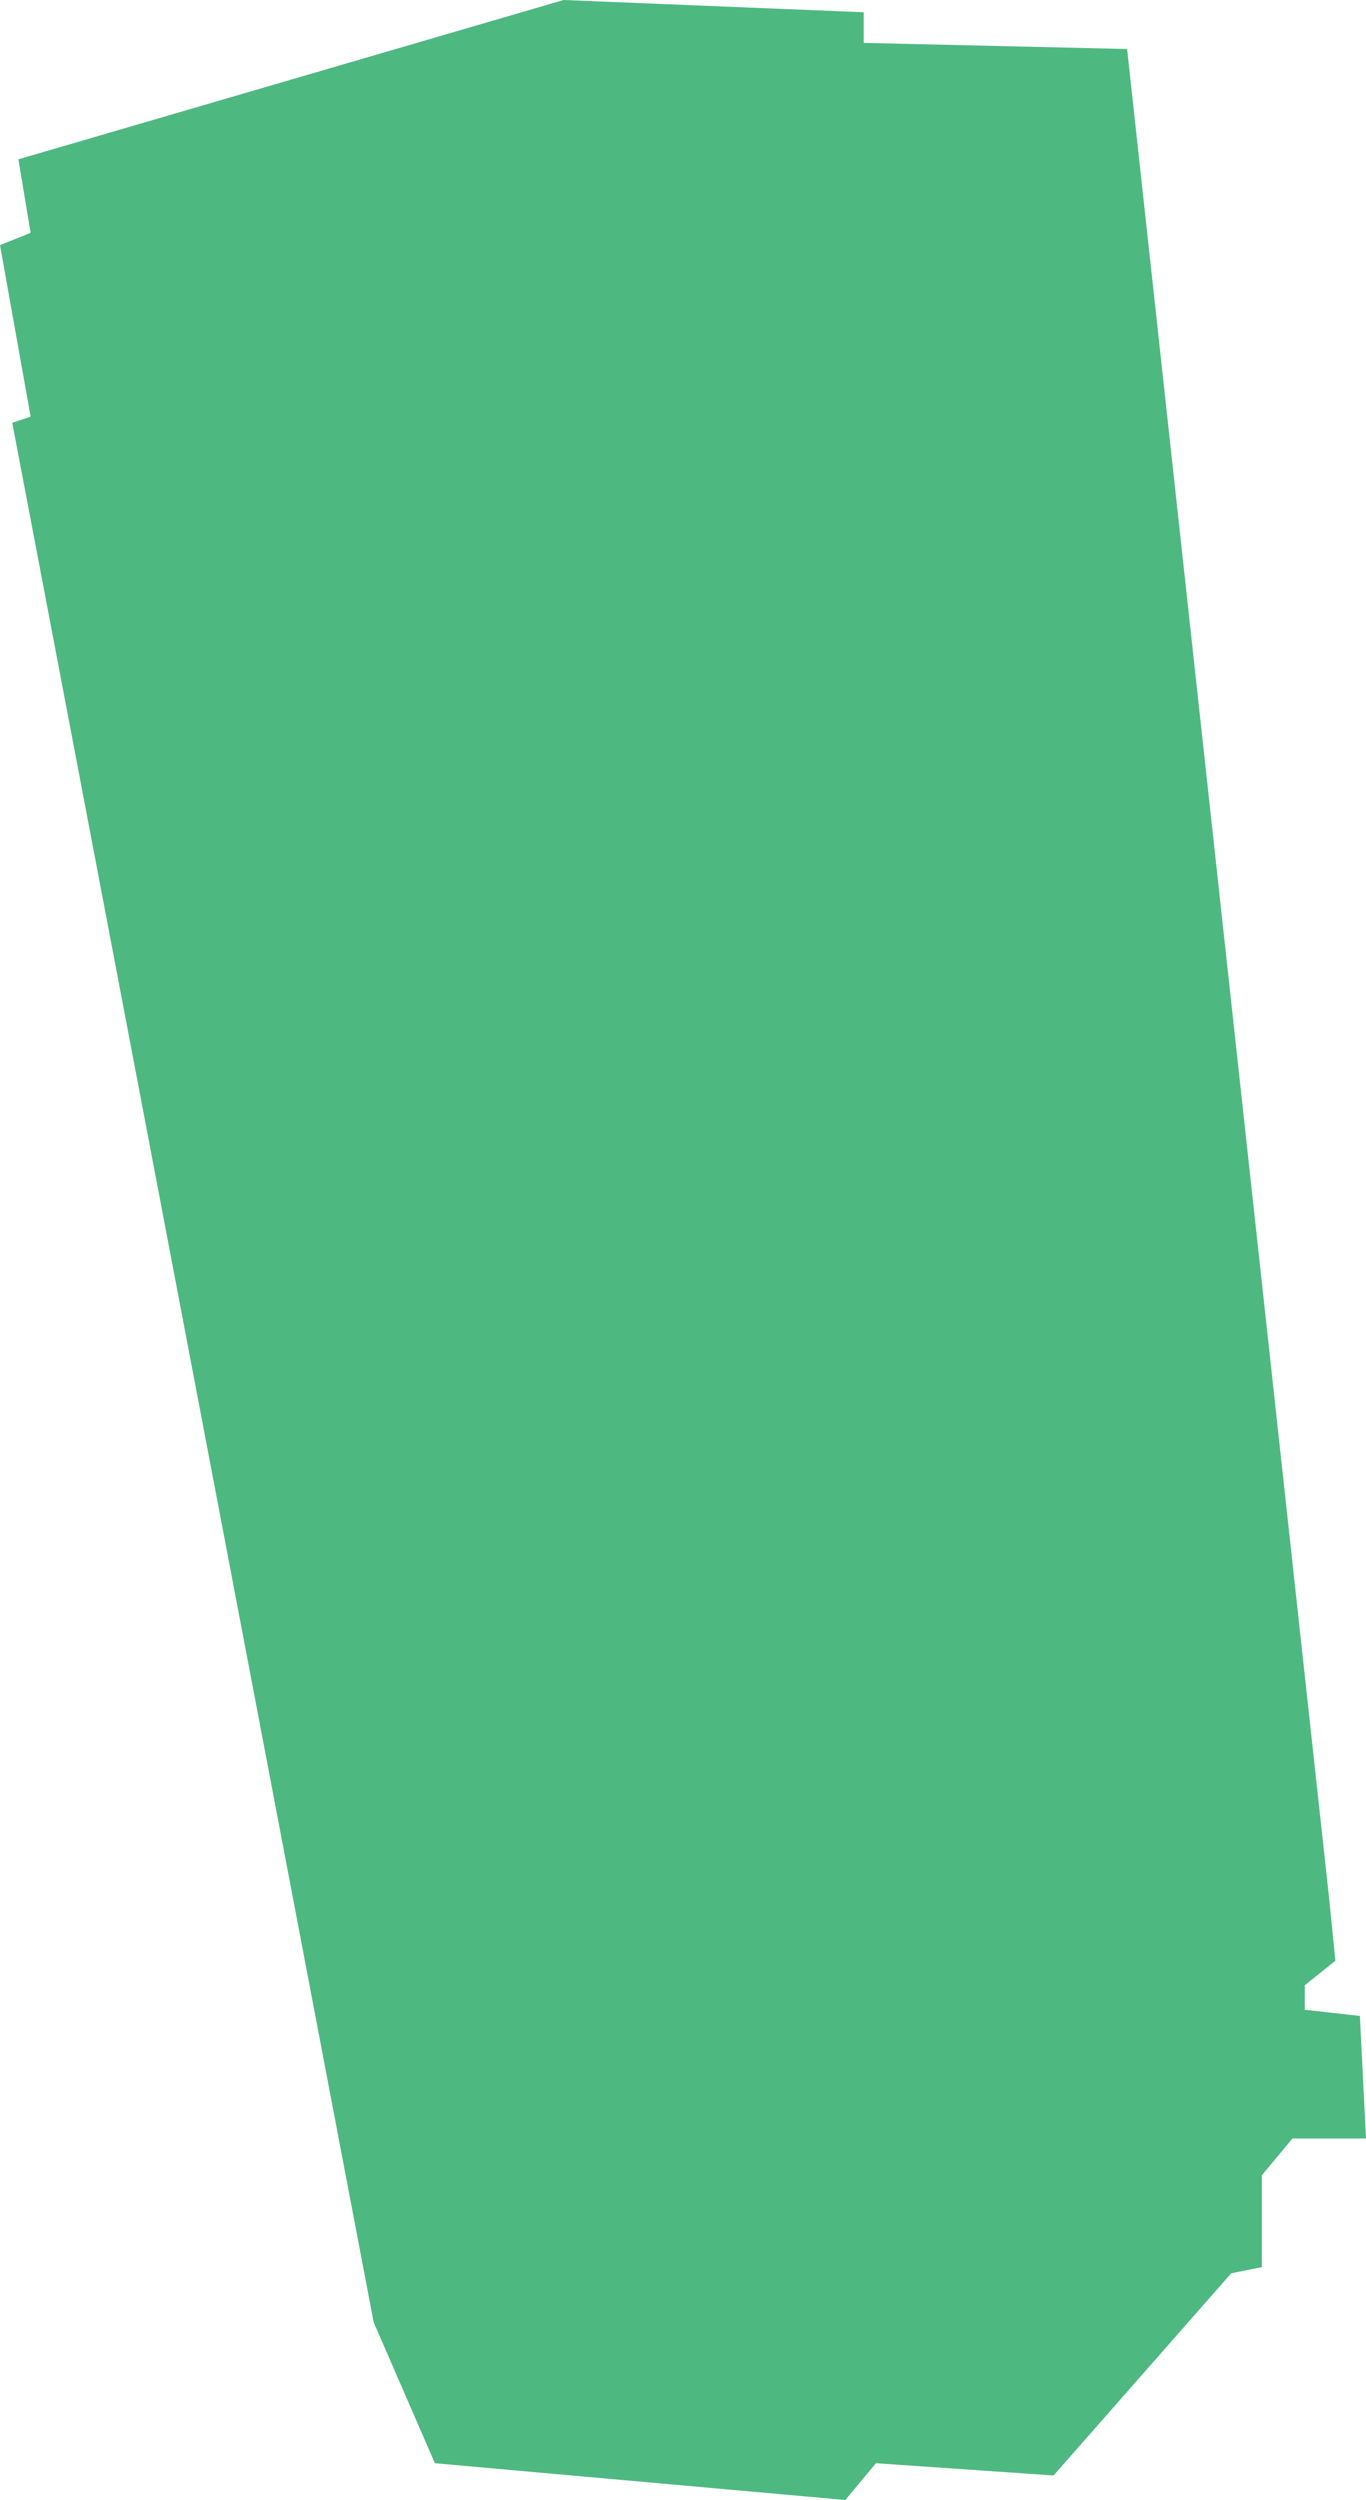 <svg xmlns="http://www.w3.org/2000/svg" width="223" height="408" viewBox="0 0 223 408">
<defs>
    <style>
      .cls-1 {
        fill: #22a662;
        fill-rule: evenodd;
        opacity: 0.8;
      }
    </style>
  </defs>
  <path class="cls-1" d="M228,384l9,1,1,20H226l-5,6v15l-5,1-29,33-0.953-.066L158,458l-5,6-67-6L76,435,17,125l3-1L15,96l5-2L18,82l89-26,49,2v5l43,1,33,302,1,10-5,4" transform="translate(-15 -56)"/>
</svg>
